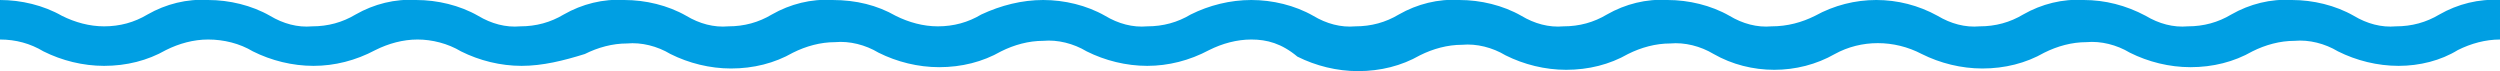 <?xml version="1.0" encoding="utf-8"?>
<!-- Generator: Adobe Illustrator 21.0.0, SVG Export Plug-In . SVG Version: 6.00 Build 0)  -->
<svg version="1.1" id="Слой_1" xmlns="http://www.w3.org/2000/svg" xmlns:xlink="http://www.w3.org/1999/xlink" x="0px" y="0px"
	 viewBox="0 0 189.8 5.4" style="enable-background:new 0 0 189.8 5.4;" xml:space="preserve">
<title>volna4</title>
<path style="fill:#009FE3;" d="M182.1,5c-1.6,0-3.2-0.4-4.6-1.1c-1-0.6-2.2-0.9-3.3-0.8c-1.1,0-2.2,0.3-3.2,0.8
	c-1.4,0.8-3,1.2-4.7,1.2c-1.6,0-3.2-0.4-4.6-1.1c-1-0.6-2.2-0.9-3.3-0.8c-1.1,0-2.2,0.3-3.2,0.8c-1.4,0.8-3,1.2-4.7,1.2
	c-1.6,0-3.2-0.4-4.6-1.1c-2.1-1.1-4.6-1.1-6.6,0c-1.4,0.8-3,1.2-4.6,1.2s-3.2-0.4-4.6-1.2c-1-0.6-2.2-0.9-3.3-0.8
	c-1.1,0-2.2,0.3-3.2,0.8c-1.4,0.8-3,1.2-4.7,1.2c-1.6,0-3.2-0.4-4.6-1.1c-1-0.6-2.2-0.9-3.3-0.8c-1.1,0-2.2,0.3-3.2,0.8
	c-1.4,0.8-3,1.2-4.7,1.2c-1.6,0-3.2-0.4-4.6-1.1C97.3,3.3,96.2,3,95,3c-1.1,0-2.2,0.3-3.2,0.8C90.3,4.6,88.7,5,87.1,5
	s-3.2-0.4-4.6-1.1c-1-0.6-2.2-0.9-3.3-0.8c-1.1,0-2.2,0.3-3.2,0.8c-1.4,0.8-3,1.2-4.7,1.2c-1.6,0-3.2-0.4-4.6-1.1
	c-1-0.6-2.2-0.9-3.3-0.8c-1.1,0-2.2,0.3-3.2,0.8c-1.4,0.8-3,1.2-4.7,1.2c-1.6,0-3.2-0.4-4.6-1.1c-1-0.6-2.2-0.9-3.3-0.8
	c-1.1,0-2.2,0.3-3.2,0.8C42.8,4.6,41.2,5,39.6,5C38,5,36.4,4.6,35,3.9C34,3.3,32.8,3,31.7,3c-1.1,0-2.2,0.3-3.2,0.8
	C27,4.6,25.4,5,23.8,5s-3.2-0.4-4.6-1.1C18.2,3.3,17,3,15.8,3c-1.1,0-2.2,0.3-3.2,0.8C11.2,4.6,9.6,5,7.9,5C6.3,5,4.7,4.6,3.3,3.9
	C2.3,3.3,1.2,3,0,3V0c1.6,0,3.3,0.4,4.7,1.2C5.7,1.7,6.8,2,7.9,2c1.2,0,2.3-0.3,3.3-0.9c1.4-0.8,3-1.2,4.6-1.1
	c1.6,0,3.3,0.4,4.7,1.2c1,0.6,2.1,0.9,3.2,0.8C24.9,2,26,1.7,27,1.1c1.4-0.8,3-1.2,4.6-1.1c1.6,0,3.3,0.4,4.7,1.2
	c1,0.6,2.1,0.9,3.2,0.8c1.2,0,2.3-0.3,3.3-0.9c1.4-0.8,3-1.2,4.6-1.1c1.6,0,3.3,0.4,4.7,1.2c1,0.6,2.1,0.9,3.2,0.8
	c1.2,0,2.3-0.3,3.3-0.9c1.4-0.8,3-1.2,4.6-1.1C65,0,66.6,0.4,68,1.2C69,1.7,70.1,2,71.2,2c1.2,0,2.3-0.3,3.3-0.9
	C76,0.4,77.6,0,79.2,0s3.3,0.4,4.7,1.2c1,0.6,2.1,0.9,3.2,0.8c1.2,0,2.3-0.3,3.3-0.9C91.8,0.4,93.4,0,95,0s3.3,0.4,4.7,1.2
	c1,0.6,2.1,0.9,3.2,0.8c1.2,0,2.3-0.3,3.3-0.9c1.4-0.8,3-1.2,4.6-1.1c1.6,0,3.3,0.4,4.7,1.2c1,0.6,2.1,0.9,3.2,0.8
	c1.2,0,2.3-0.3,3.3-0.9c1.4-0.8,3-1.2,4.6-1.1c1.6,0,3.3,0.4,4.7,1.2c1,0.6,2.1,0.9,3.2,0.8c1.2,0,2.3-0.3,3.3-0.8
	c2.9-1.6,6.4-1.6,9.3,0c1,0.6,2.1,0.9,3.2,0.8c1.2,0,2.3-0.3,3.3-0.9c1.4-0.8,3-1.2,4.6-1.1c1.6,0,3.2,0.4,4.7,1.2
	c1,0.6,2.1,0.9,3.2,0.8c1.2,0,2.3-0.3,3.3-0.9c1.4-0.8,3-1.2,4.6-1.1c1.6,0,3.3,0.4,4.7,1.2c1,0.6,2.1,0.9,3.2,0.8
	c1.2,0,2.3-0.3,3.3-0.9c1.4-0.8,3-1.2,4.6-1.1v3c-1.1,0-2.2,0.3-3.2,0.8C185.3,4.6,183.7,5,182.1,5z"/>
</svg>
